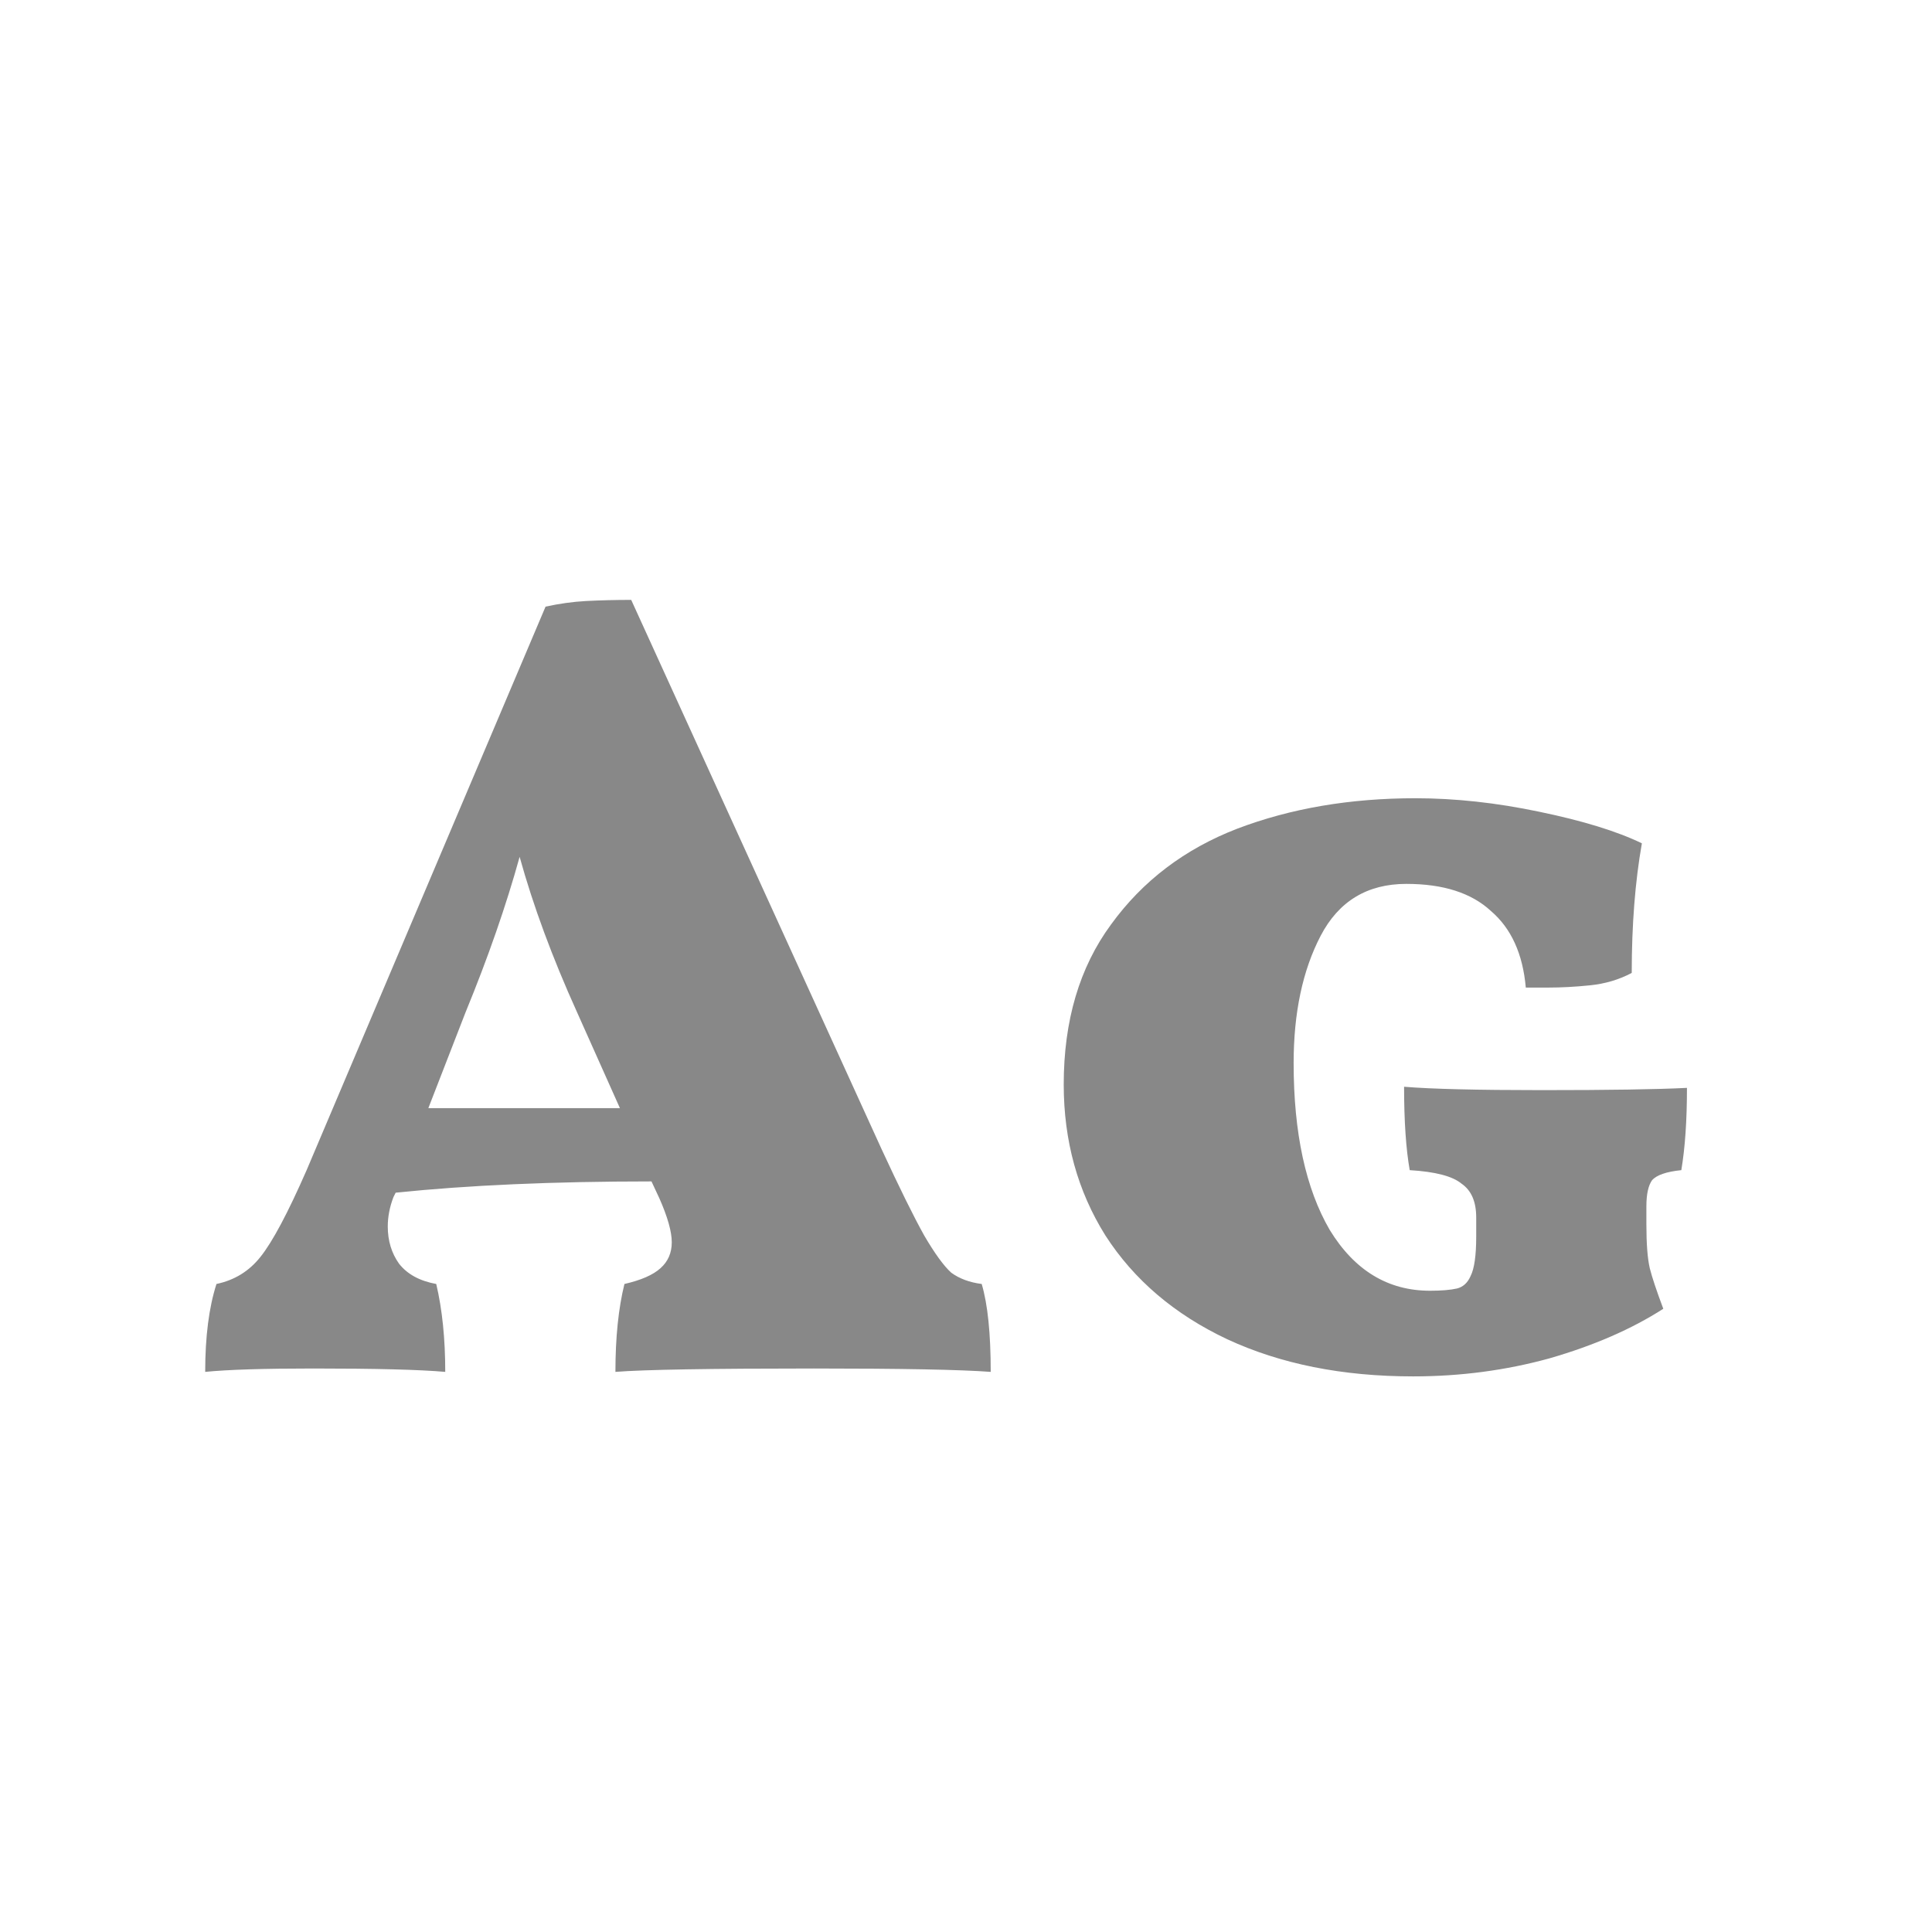 <svg width="24" height="24" viewBox="0 0 24 24" fill="none" xmlns="http://www.w3.org/2000/svg">
<path d="M12.195 15.95C12.27 16.202 12.307 16.566 12.307 17.042C11.934 17.014 11.201 17 10.109 17C8.821 17 8 17.014 7.645 17.042C7.645 16.613 7.683 16.249 7.757 15.95C7.963 15.903 8.112 15.838 8.205 15.754C8.299 15.67 8.345 15.563 8.345 15.432C8.345 15.301 8.294 15.119 8.191 14.886L8.093 14.676C6.871 14.676 5.811 14.723 4.915 14.816L4.887 14.872C4.841 14.993 4.817 15.115 4.817 15.236C4.817 15.413 4.864 15.567 4.957 15.698C5.06 15.829 5.214 15.913 5.419 15.95C5.494 16.267 5.531 16.631 5.531 17.042C5.214 17.014 4.668 17 3.893 17C3.277 17 2.829 17.014 2.549 17.042C2.549 16.603 2.596 16.239 2.689 15.95C2.913 15.903 3.095 15.791 3.235 15.614C3.385 15.427 3.576 15.068 3.809 14.536L6.777 7.536C6.945 7.499 7.113 7.475 7.281 7.466C7.459 7.457 7.645 7.452 7.841 7.452L10.949 14.27C11.173 14.755 11.351 15.115 11.481 15.348C11.612 15.572 11.724 15.726 11.817 15.81C11.92 15.885 12.046 15.931 12.195 15.95ZM7.701 13.766L7.169 12.576C6.861 11.895 6.623 11.251 6.455 10.644C6.287 11.251 6.063 11.895 5.783 12.576L5.321 13.766H7.701ZM17.554 17.098C16.677 17.098 15.907 16.944 15.244 16.636C14.591 16.328 14.087 15.899 13.732 15.348C13.387 14.797 13.214 14.172 13.214 13.472C13.214 12.679 13.41 12.016 13.802 11.484C14.194 10.943 14.717 10.546 15.37 10.294C16.033 10.042 16.77 9.916 17.582 9.916C18.077 9.916 18.59 9.972 19.122 10.084C19.664 10.196 20.088 10.327 20.396 10.476C20.312 10.952 20.27 11.489 20.27 12.086C20.112 12.17 19.939 12.221 19.752 12.24C19.566 12.259 19.393 12.268 19.234 12.268C19.085 12.268 18.992 12.268 18.954 12.268C18.917 11.848 18.772 11.531 18.52 11.316C18.278 11.092 17.928 10.98 17.47 10.98C16.985 10.98 16.63 11.195 16.406 11.624C16.182 12.053 16.07 12.581 16.07 13.206C16.07 14.074 16.22 14.765 16.518 15.278C16.826 15.782 17.242 16.034 17.764 16.034C17.904 16.034 18.016 16.025 18.1 16.006C18.175 15.987 18.231 15.936 18.268 15.852C18.315 15.759 18.338 15.595 18.338 15.362V15.124C18.338 14.928 18.278 14.788 18.156 14.704C18.044 14.611 17.83 14.555 17.512 14.536C17.466 14.275 17.442 13.929 17.442 13.5C17.778 13.528 18.348 13.542 19.15 13.542C19.981 13.542 20.583 13.533 20.956 13.514C20.956 13.915 20.933 14.256 20.886 14.536C20.7 14.555 20.578 14.597 20.522 14.662C20.476 14.727 20.452 14.835 20.452 14.984V15.208C20.452 15.451 20.466 15.633 20.494 15.754C20.522 15.866 20.578 16.034 20.662 16.258C20.27 16.51 19.799 16.715 19.248 16.874C18.707 17.023 18.142 17.098 17.554 17.098Z" fill="#888888"/>
</svg>
